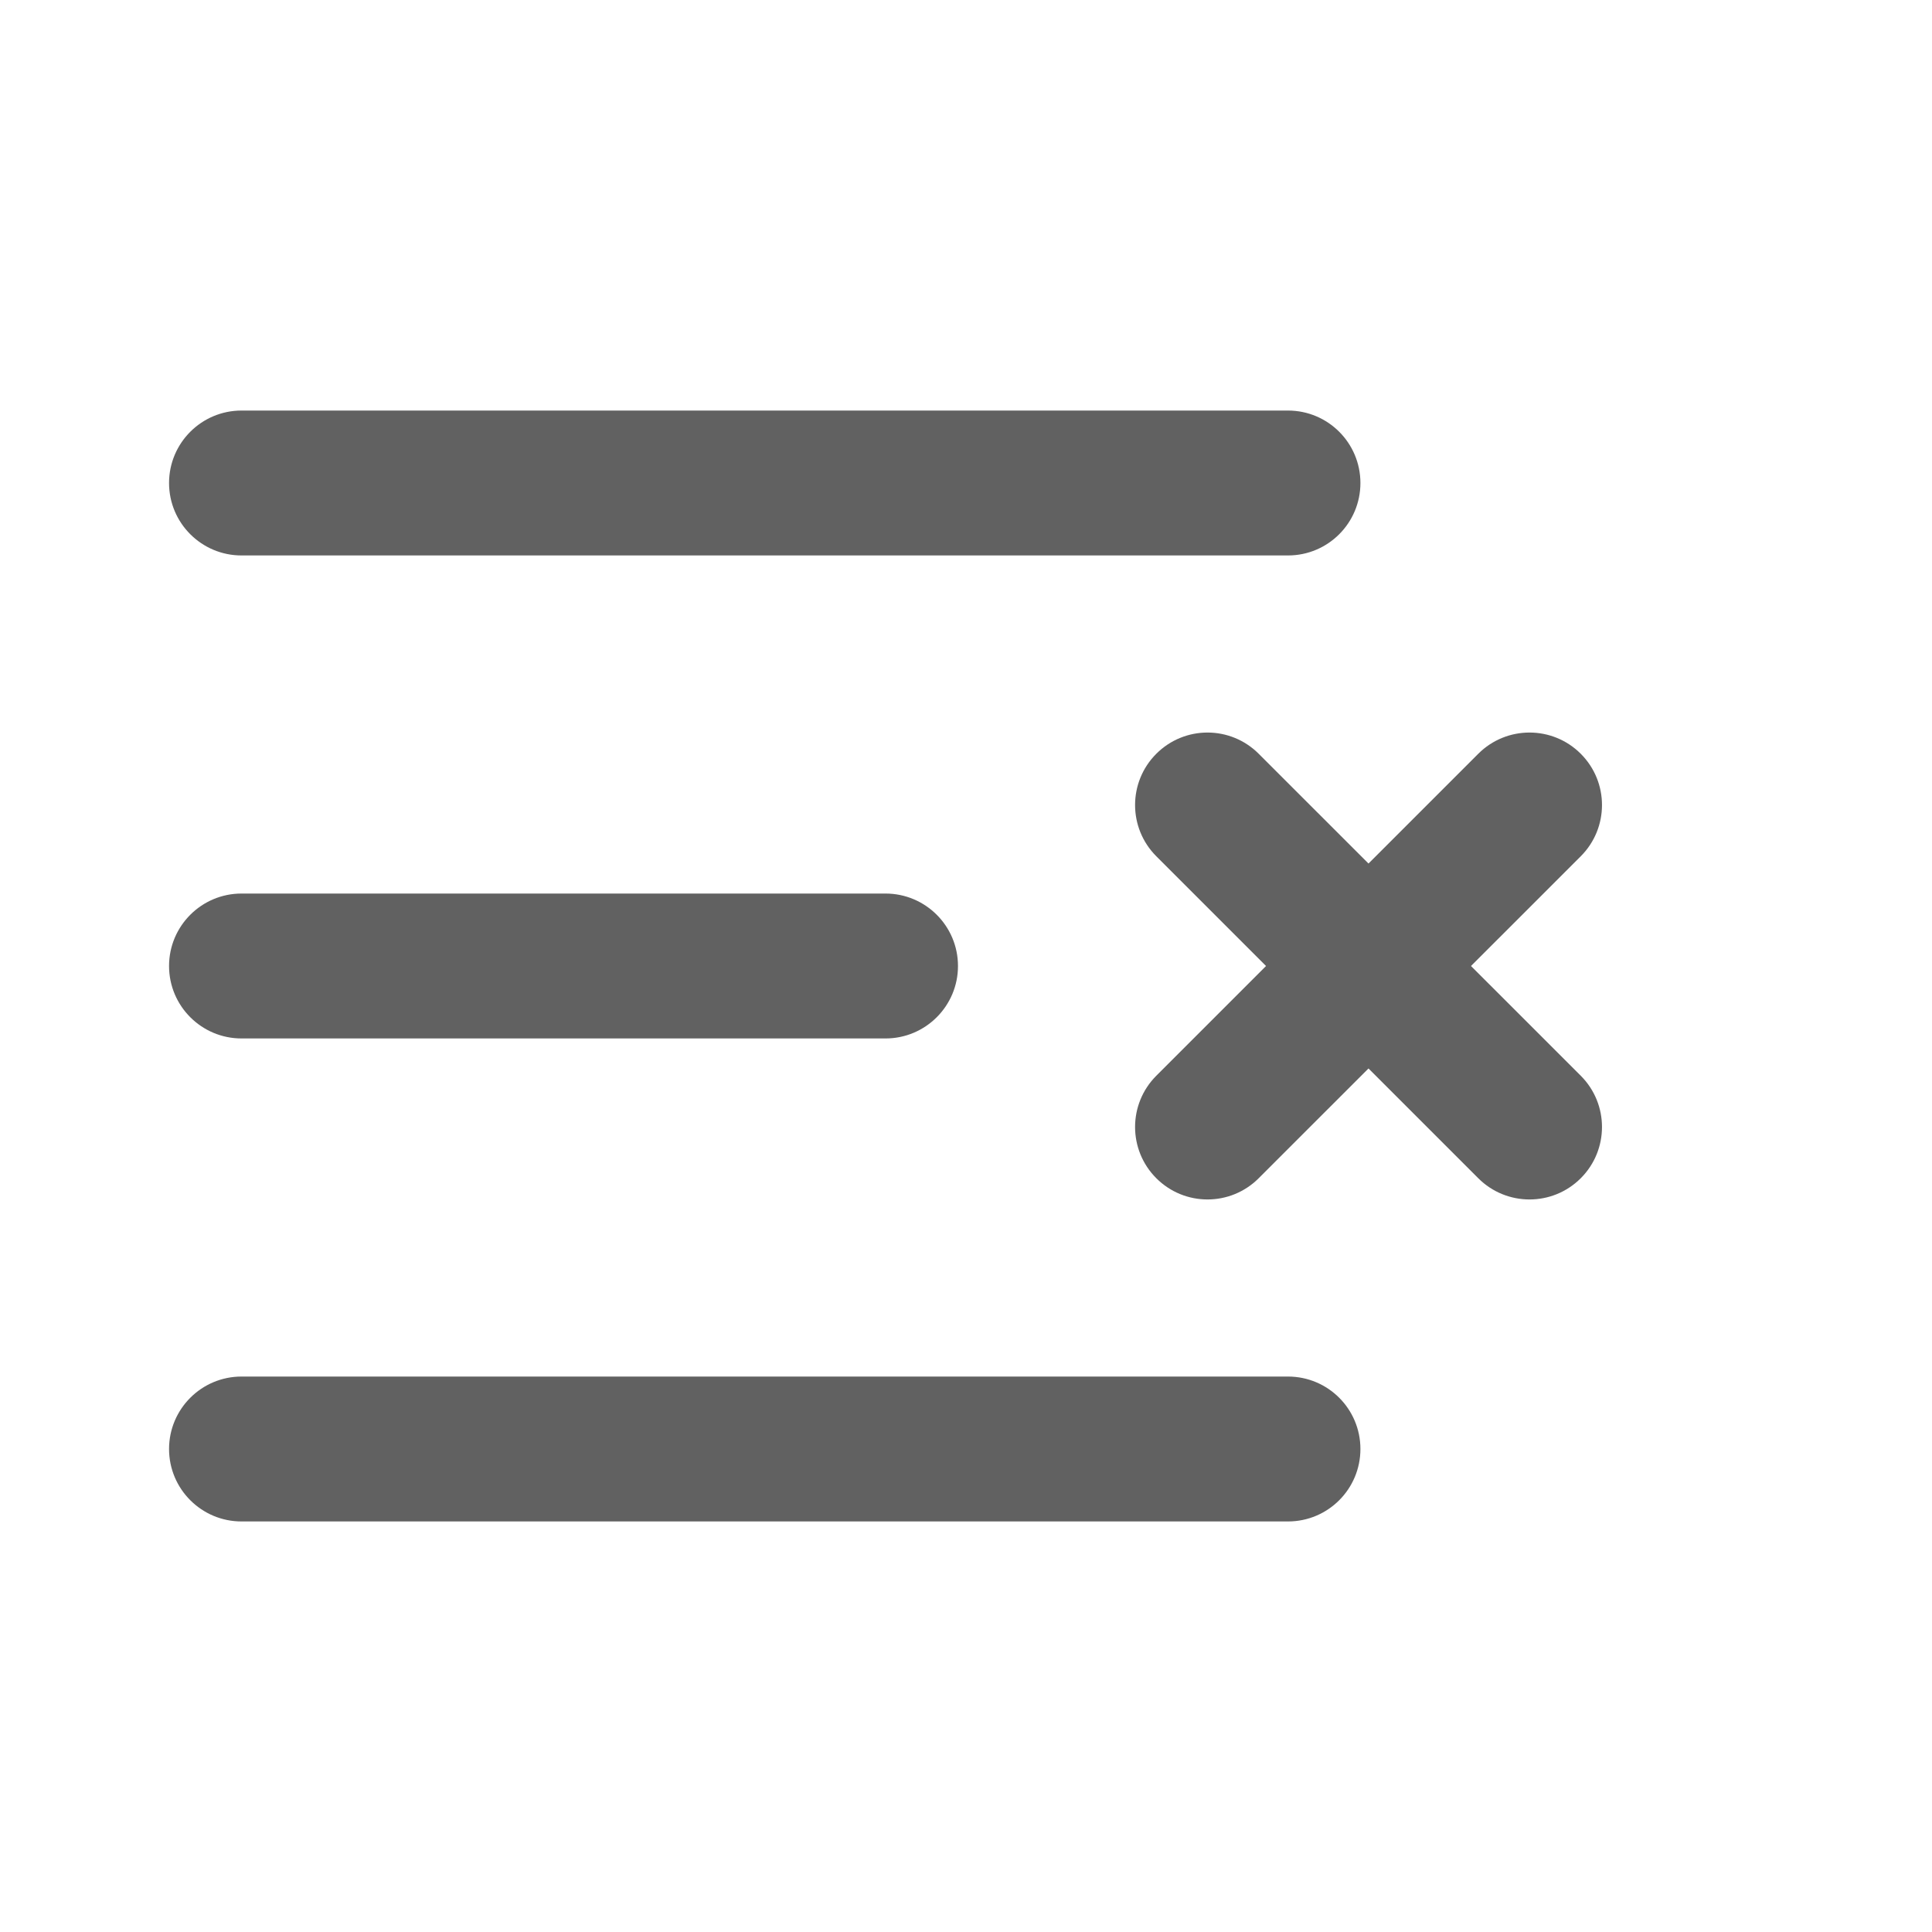 <svg width="20" height="20" viewBox="0 0 20 20" fill="none" xmlns="http://www.w3.org/2000/svg">
<path fill-rule="evenodd" clip-rule="evenodd" d="M1.75 10C1.75 9.586 2.086 9.25 2.5 9.25H9.167C9.581 9.25 9.917 9.586 9.917 10C9.917 10.414 9.581 10.75 9.167 10.75H2.5C2.086 10.75 1.75 10.414 1.75 10Z" fill="#616161"/>
<path fill-rule="evenodd" clip-rule="evenodd" d="M1.75 5C1.75 4.586 2.086 4.25 2.5 4.25H13.333C13.748 4.25 14.083 4.586 14.083 5C14.083 5.414 13.748 5.75 13.333 5.75H2.5C2.086 5.75 1.75 5.414 1.75 5Z" fill="#616161"/>
<path fill-rule="evenodd" clip-rule="evenodd" d="M1.75 15C1.75 14.586 2.086 14.25 2.5 14.25H13.333C13.748 14.25 14.083 14.586 14.083 15C14.083 15.414 13.748 15.75 13.333 15.75H2.5C2.086 15.75 1.75 15.414 1.75 15Z" fill="#616161"/>
<path fill-rule="evenodd" clip-rule="evenodd" d="M16.364 7.803C16.657 8.096 16.657 8.571 16.364 8.864L13.03 12.197C12.737 12.49 12.263 12.49 11.97 12.197C11.677 11.904 11.677 11.429 11.97 11.136L15.303 7.803C15.596 7.51 16.071 7.51 16.364 7.803Z" fill="#616161"/>
<path fill-rule="evenodd" clip-rule="evenodd" d="M11.97 7.803C12.263 7.51 12.737 7.51 13.03 7.803L16.364 11.136C16.657 11.429 16.657 11.904 16.364 12.197C16.071 12.49 15.596 12.49 15.303 12.197L11.97 8.864C11.677 8.571 11.677 8.096 11.97 7.803Z" fill="#616161"/>
</svg>
